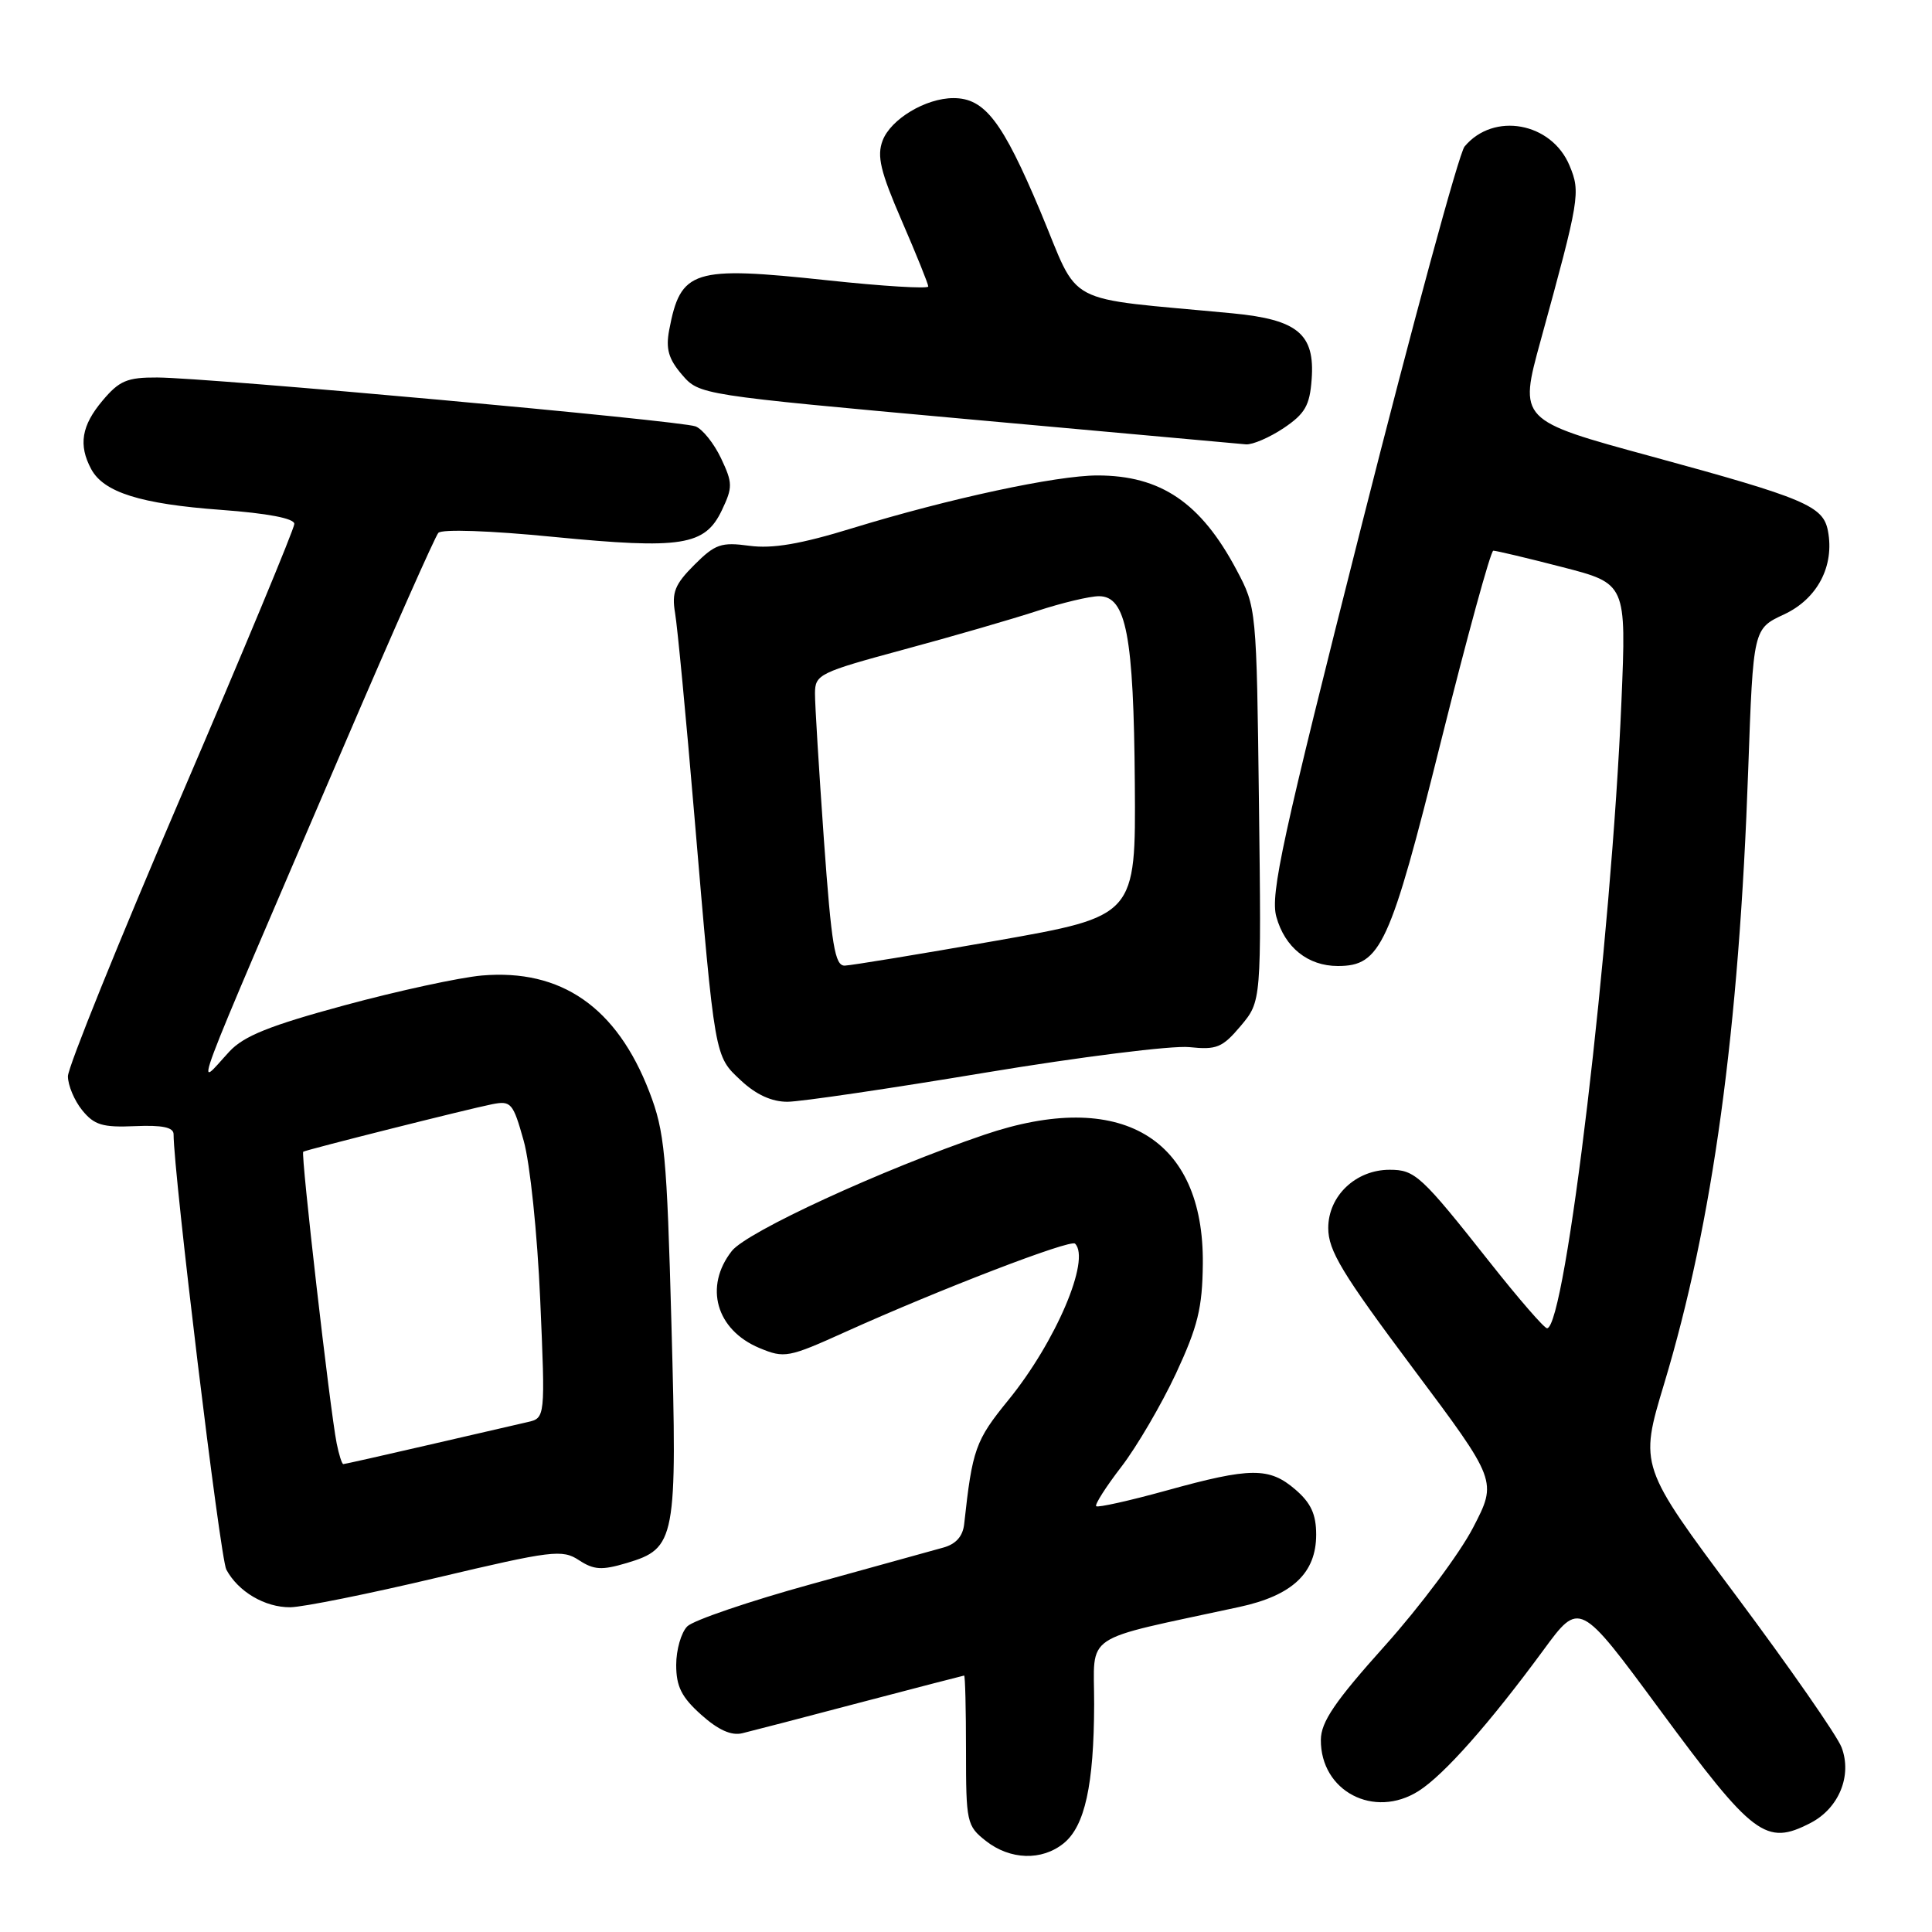 <?xml version="1.0" encoding="UTF-8" standalone="no"?>
<!DOCTYPE svg PUBLIC "-//W3C//DTD SVG 1.1//EN" "http://www.w3.org/Graphics/SVG/1.1/DTD/svg11.dtd" >
<svg xmlns="http://www.w3.org/2000/svg" xmlns:xlink="http://www.w3.org/1999/xlink" version="1.1" viewBox="0 0 256 256">
 <g >
 <path fill="currentColor"
d=" M 140.94 244.25 C 143.75 241.97 144.95 236.53 144.98 225.83 C 145.00 216.18 142.99 217.53 164.22 212.93 C 171.25 211.41 174.40 208.44 174.40 203.34 C 174.40 200.65 173.70 199.14 171.64 197.37 C 168.19 194.40 165.71 194.41 154.57 197.50 C 149.65 198.86 145.46 199.79 145.25 199.58 C 145.04 199.37 146.54 197.01 148.59 194.35 C 150.64 191.68 153.89 186.12 155.82 182.00 C 158.72 175.76 159.32 173.32 159.38 167.47 C 159.55 150.74 148.49 144.21 130.43 150.36 C 116.90 154.96 98.98 163.21 96.97 165.76 C 93.26 170.49 94.89 176.22 100.63 178.62 C 103.95 180.00 104.45 179.91 112.10 176.45 C 124.56 170.83 141.85 164.18 142.45 164.79 C 144.55 166.88 139.88 177.83 133.61 185.52 C 129.24 190.88 128.84 192.03 127.76 201.93 C 127.59 203.56 126.67 204.60 125.00 205.06 C 123.62 205.44 115.76 207.62 107.52 209.90 C 99.28 212.17 91.87 214.70 91.07 215.50 C 90.26 216.31 89.60 218.61 89.60 220.61 C 89.60 223.47 90.31 224.89 92.92 227.22 C 95.18 229.24 96.92 230.02 98.37 229.66 C 99.54 229.38 106.58 227.55 114.00 225.59 C 121.42 223.64 127.61 222.04 127.75 222.02 C 127.89 222.01 128.00 226.47 128.00 231.93 C 128.00 241.46 128.10 241.94 130.63 243.93 C 133.85 246.46 138.05 246.59 140.94 244.25 Z  M 239.91 241.55 C 243.66 239.61 245.44 235.28 244.02 231.54 C 243.43 229.99 237.15 220.97 230.08 211.49 C 217.22 194.26 217.22 194.26 220.50 183.38 C 226.96 161.96 230.44 136.54 231.65 101.91 C 232.31 83.31 232.31 83.31 236.40 81.41 C 240.82 79.35 243.10 75.00 242.21 70.34 C 241.58 67.04 239.19 66.03 218.87 60.49 C 201.24 55.69 201.24 55.69 204.15 45.10 C 209.31 26.32 209.45 25.49 207.98 21.96 C 205.60 16.20 197.90 14.80 194.06 19.42 C 193.32 20.32 187.19 42.87 180.44 69.53 C 169.89 111.19 168.30 118.49 169.12 121.47 C 170.24 125.54 173.31 128.00 177.27 128.00 C 182.95 128.00 184.18 125.33 190.94 98.22 C 194.41 84.35 197.52 72.99 197.87 72.97 C 198.22 72.96 202.32 73.93 207.00 75.14 C 215.50 77.33 215.50 77.33 214.85 92.91 C 213.52 124.63 207.43 176.00 204.99 176.00 C 204.62 176.00 201.21 172.07 197.41 167.26 C 188.30 155.74 187.50 155.00 184.13 155.00 C 179.65 155.00 176.00 158.46 176.00 162.72 C 176.00 165.71 177.82 168.72 187.20 181.27 C 198.40 196.24 198.40 196.24 195.19 202.42 C 193.43 205.82 188.18 212.85 183.52 218.05 C 176.88 225.45 175.04 228.16 175.02 230.53 C 174.97 237.34 182.06 241.06 187.97 237.32 C 191.33 235.19 197.35 228.39 204.51 218.65 C 209.30 212.12 209.30 212.12 219.90 226.50 C 232.34 243.37 233.98 244.61 239.91 241.55 Z  M 57.91 209.05 C 73.17 205.44 74.50 205.28 76.71 206.73 C 78.70 208.03 79.74 208.09 83.04 207.11 C 89.55 205.16 89.75 204.09 88.97 175.50 C 88.36 152.94 88.07 149.93 86.04 144.67 C 81.72 133.46 74.37 128.36 63.85 129.26 C 60.91 129.52 52.73 131.29 45.68 133.20 C 35.75 135.89 32.30 137.27 30.39 139.34 C 25.88 144.20 24.35 148.27 45.71 98.50 C 52.08 83.65 57.65 71.10 58.08 70.61 C 58.55 70.09 64.94 70.31 73.34 71.14 C 90.35 72.80 93.41 72.31 95.65 67.61 C 97.10 64.56 97.09 64.00 95.54 60.72 C 94.61 58.76 93.09 56.86 92.17 56.50 C 90.21 55.73 27.67 50.05 20.84 50.02 C 16.85 50.00 15.81 50.44 13.59 53.08 C 10.80 56.39 10.37 58.96 12.08 62.15 C 13.73 65.24 18.63 66.78 29.29 67.56 C 35.50 68.02 39.00 68.69 39.00 69.42 C 39.00 70.05 32.25 86.28 24.00 105.50 C 15.75 124.72 9.00 141.41 9.00 142.61 C 9.00 143.80 9.85 145.83 10.89 147.11 C 12.48 149.07 13.59 149.41 17.89 149.22 C 21.51 149.06 23.00 149.38 23.00 150.29 C 23.00 155.49 29.17 206.46 29.99 207.98 C 31.56 210.91 35.11 213.00 38.47 212.97 C 40.14 212.95 48.89 211.19 57.91 209.05 Z  M 130.50 142.14 C 143.15 140.04 155.34 138.51 157.59 138.75 C 161.22 139.13 161.97 138.82 164.41 135.93 C 167.14 132.67 167.14 132.67 166.82 106.59 C 166.50 80.56 166.49 80.49 163.84 75.50 C 159.12 66.61 153.80 63.00 145.42 63.00 C 139.99 63.00 125.75 66.06 113.00 69.97 C 106.09 72.10 102.36 72.73 99.30 72.32 C 95.56 71.81 94.76 72.09 92.00 74.85 C 89.42 77.43 88.99 78.50 89.45 81.22 C 89.76 83.03 90.91 95.07 92.00 108.00 C 94.76 140.48 94.66 139.88 98.19 143.18 C 100.19 145.05 102.27 146.00 104.36 145.99 C 106.09 145.98 117.85 144.25 130.50 142.14 Z  M 170.10 56.72 C 172.92 54.82 173.55 53.73 173.80 50.27 C 174.25 44.26 171.96 42.35 163.34 41.52 C 140.38 39.33 143.24 40.85 137.85 28.00 C 132.83 16.07 130.48 13.00 126.34 13.00 C 122.67 13.00 118.03 15.78 116.95 18.63 C 116.17 20.68 116.66 22.73 119.49 29.26 C 121.42 33.71 123.00 37.63 123.00 37.96 C 123.00 38.29 116.99 37.93 109.64 37.14 C 91.77 35.23 90.19 35.73 88.67 43.73 C 88.20 46.23 88.58 47.56 90.36 49.64 C 92.67 52.32 92.67 52.32 128.08 55.53 C 147.56 57.30 164.22 58.81 165.10 58.88 C 165.98 58.94 168.23 57.97 170.10 56.72 Z  M 44.61 191.25 C 43.72 186.77 39.83 152.83 40.18 152.61 C 40.65 152.33 62.02 146.95 65.19 146.32 C 67.72 145.82 67.98 146.12 69.39 151.15 C 70.23 154.13 71.20 163.44 71.58 172.20 C 72.26 187.90 72.26 187.90 69.88 188.44 C 68.57 188.74 62.62 190.11 56.66 191.49 C 50.70 192.87 45.67 194.00 45.49 194.00 C 45.31 194.00 44.91 192.76 44.61 191.25 Z  M 109.17 111.25 C 108.52 102.04 107.98 93.32 107.99 91.87 C 108.00 89.37 108.55 89.10 119.75 86.07 C 126.21 84.33 134.17 82.02 137.44 80.95 C 140.71 79.88 144.39 79.00 145.62 79.00 C 149.23 79.00 150.22 84.19 150.37 103.82 C 150.50 121.39 150.50 121.39 132.00 124.65 C 121.83 126.44 112.80 127.92 111.94 127.95 C 110.62 127.99 110.18 125.30 109.17 111.25 Z "/>
</g>
</svg>